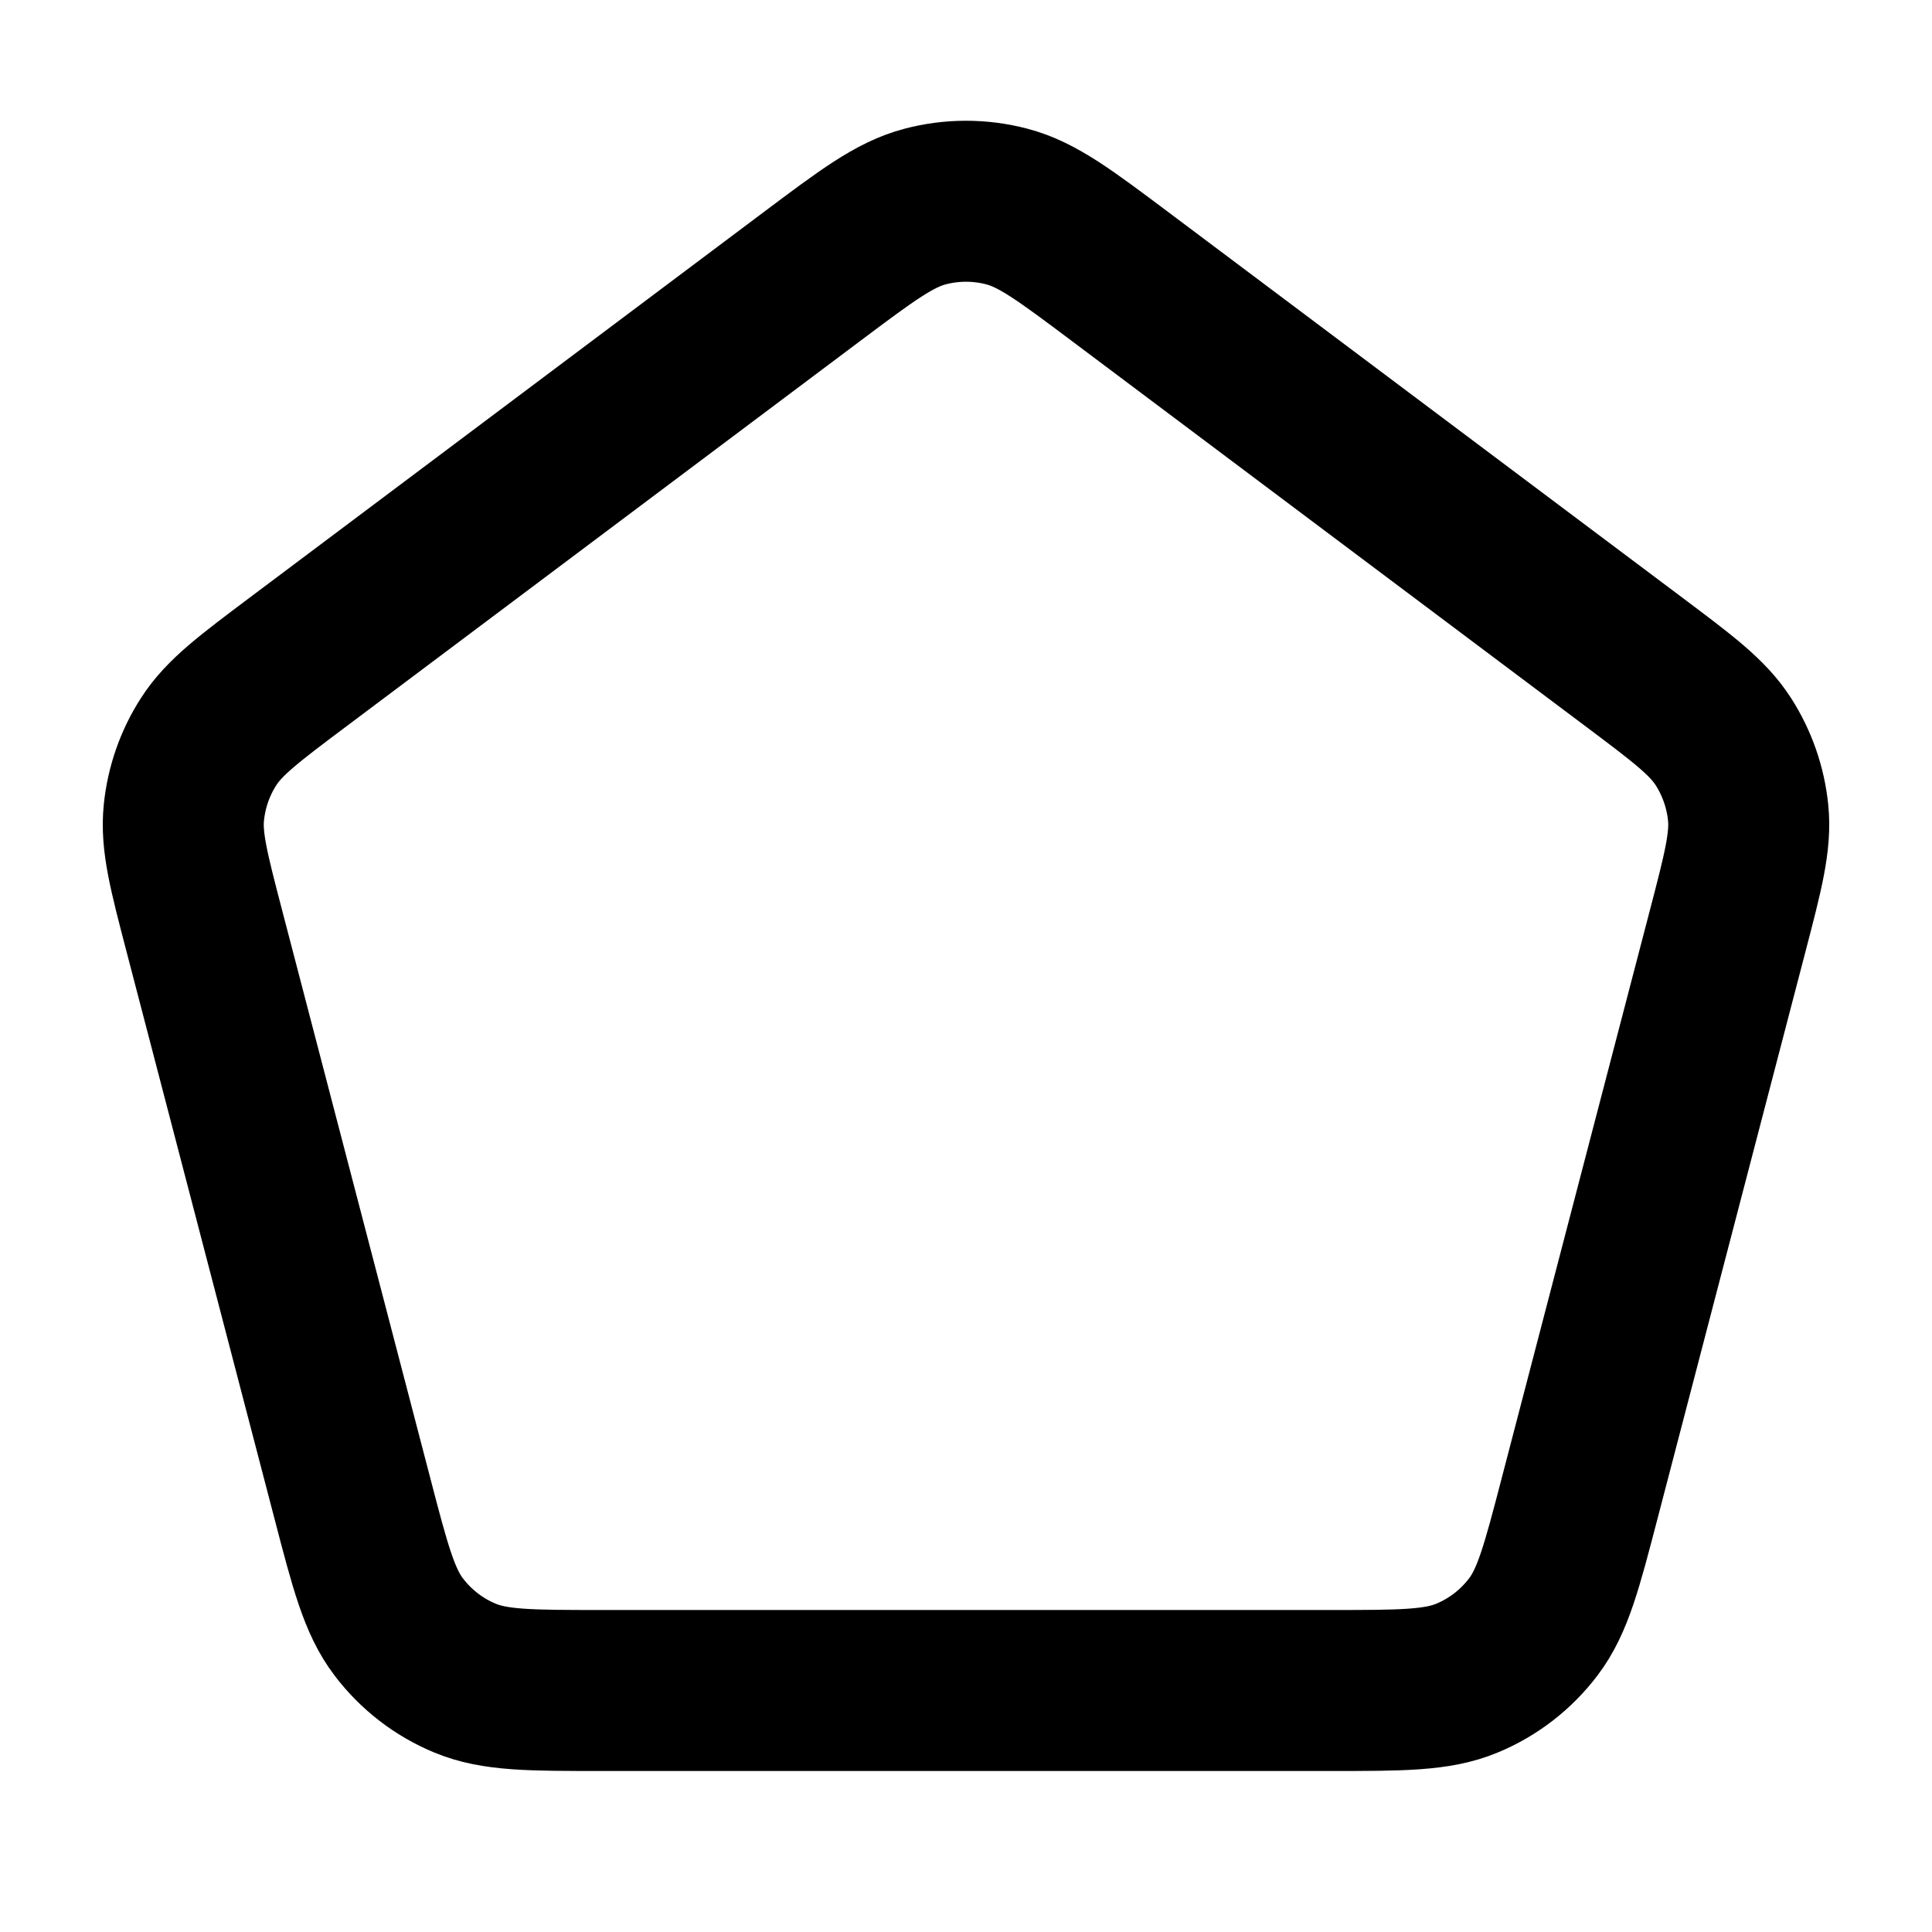 <svg width="24" height="24" viewBox="0 0 24 24" fill="none" xmlns="http://www.w3.org/2000/svg">
<path d="M10.08 3.44C10.768 2.924 11.113 2.665 11.491 2.566C11.825 2.478 12.175 2.478 12.509 2.566C12.887 2.665 13.232 2.924 13.92 3.44L20.281 8.211C20.902 8.677 21.213 8.909 21.407 9.211C21.578 9.477 21.684 9.78 21.716 10.096C21.752 10.452 21.654 10.828 21.458 11.579L19.624 18.608C19.401 19.464 19.289 19.892 19.047 20.21C18.834 20.491 18.55 20.711 18.224 20.846C17.855 21 17.412 21 16.528 21H12H7.472C6.588 21 6.145 21 5.776 20.846C5.45 20.711 5.166 20.491 4.953 20.21C4.711 19.892 4.599 19.464 4.376 18.608L2.542 11.579C2.346 10.828 2.248 10.452 2.284 10.096C2.316 9.78 2.421 9.477 2.593 9.211C2.787 8.909 3.098 8.677 3.719 8.211L10.08 3.44Z" stroke="currentColor" stroke-width="2" stroke-linecap="round" stroke-linejoin="round"/>
</svg>
